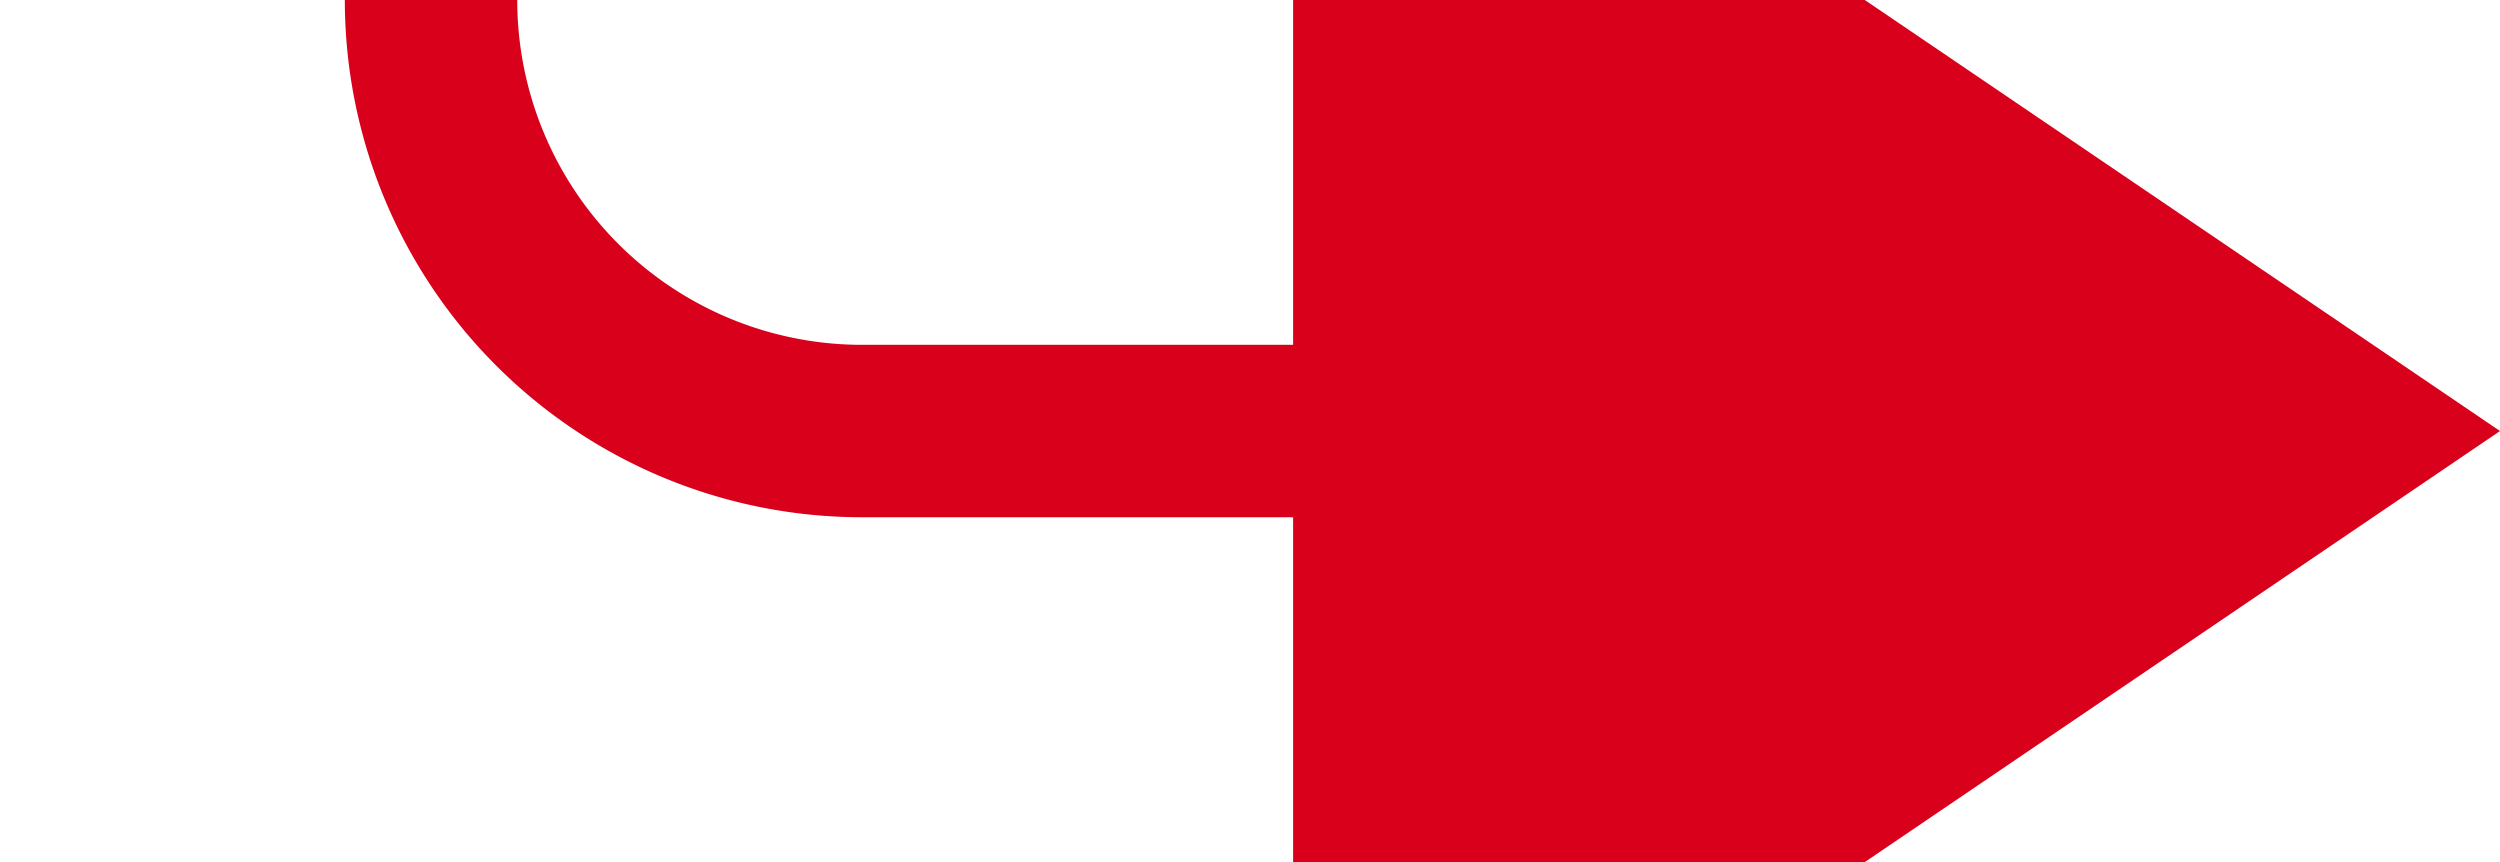 ﻿<?xml version="1.0" encoding="utf-8"?>
<svg version="1.1" xmlns:xlink="http://www.w3.org/1999/xlink" width="29px" height="10px" preserveAspectRatio="xMinYMid meet" viewBox="554 3778  29 8" xmlns="http://www.w3.org/2000/svg">
  <path d="M 536 3746  L 554 3746  A 5 5 0 0 1 559 3751 L 559 3777  A 5 5 0 0 0 564 3782 L 571 3782  " stroke-width="2" stroke="#d9001b" fill="none" />
  <path d="M 569 3791.5  L 583 3782  L 569 3772.5  L 569 3791.5  Z " fill-rule="nonzero" fill="#d9001b" stroke="none" />
</svg>